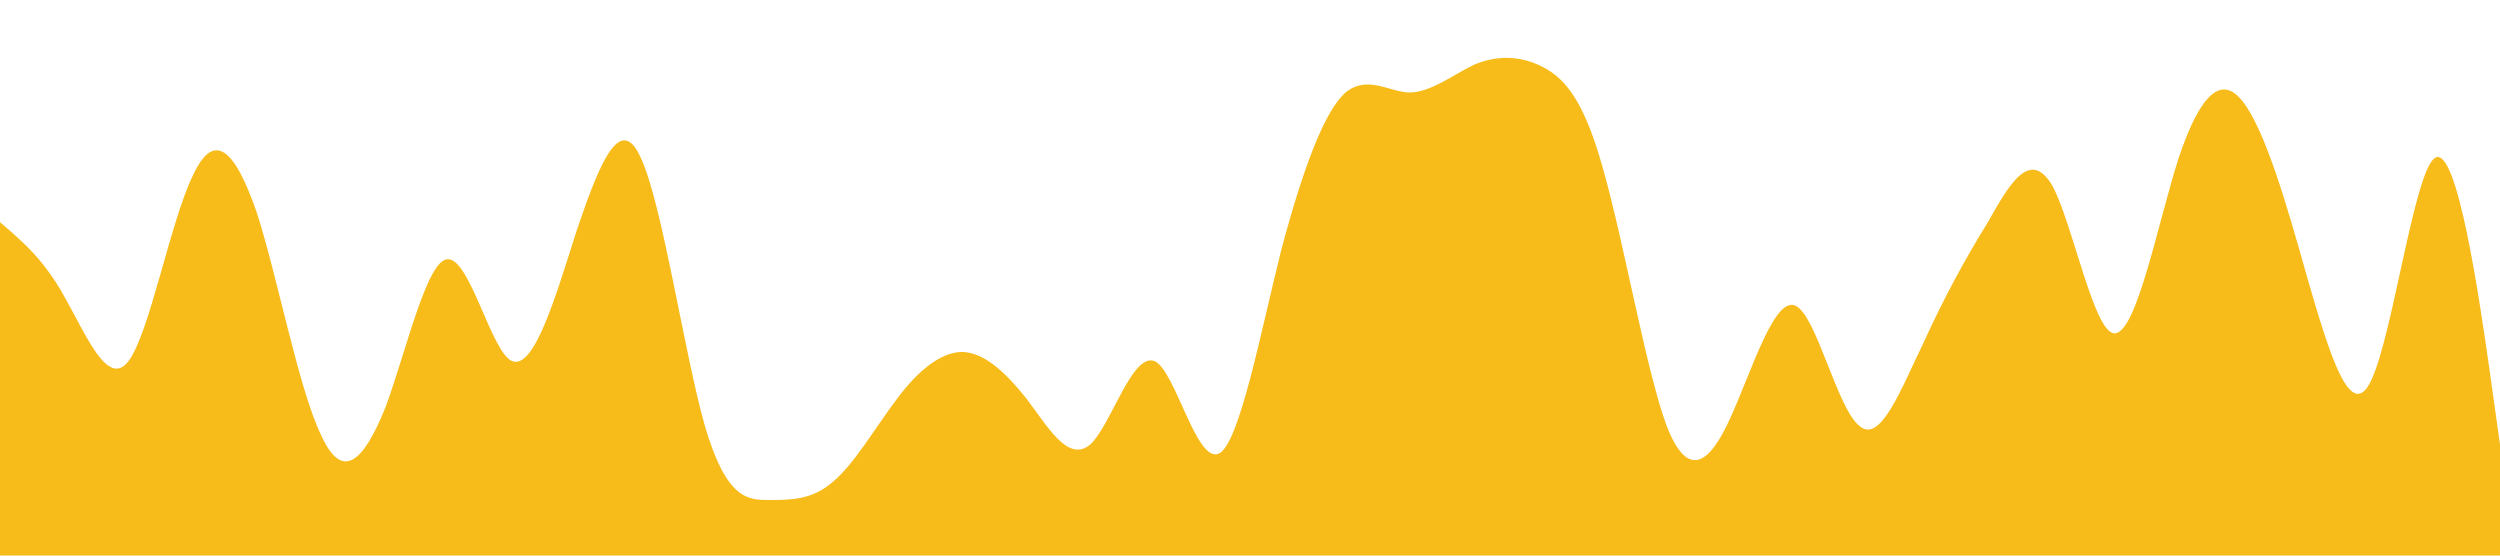 <?xml version="1.0" standalone="no"?><svg xmlns="http://www.w3.org/2000/svg" viewBox="0 0 1440 320"><path fill="#f7bc1a" fill-opacity="1" d="M0,128L6.2,133.3C12.3,139,25,149,37,170.7C49.2,192,62,224,74,208C86.2,192,98,128,111,101.3C123.1,75,135,85,148,122.7C160,160,172,224,185,250.7C196.9,277,209,267,222,234.7C233.8,203,246,149,258,149.3C270.8,149,283,203,295,208C307.7,213,320,171,332,133.3C344.6,96,357,64,369,90.7C381.5,117,394,203,406,245.3C418.5,288,431,288,443,288C455.4,288,468,288,480,277.3C492.3,267,505,245,517,229.3C529.2,213,542,203,554,202.7C566.2,203,578,213,591,229.3C603.1,245,615,267,628,256C640,245,652,203,665,208C676.9,213,689,267,702,261.3C713.8,256,726,192,738,144C750.8,96,763,64,775,53.3C787.7,43,800,53,812,53.3C824.6,53,837,43,849,37.3C861.5,32,874,32,886,37.3C898.5,43,911,53,923,96C935.4,139,948,213,960,245.3C972.3,277,985,267,997,240C1009.2,213,1022,171,1034,176C1046.2,181,1058,235,1071,245.3C1083.1,256,1095,224,1108,197.3C1120,171,1132,149,1145,128C1156.9,107,1169,85,1182,106.7C1193.8,128,1206,192,1218,192C1230.8,192,1243,128,1255,90.7C1267.7,53,1280,43,1292,58.7C1304.6,75,1317,117,1329,160C1341.5,203,1354,245,1366,218.7C1378.5,192,1391,96,1403,90.7C1415.4,85,1428,171,1434,213.3L1440,256L1440,320L1433.8,320C1427.7,320,1415,320,1403,320C1390.8,320,1378,320,1366,320C1353.8,320,1342,320,1329,320C1316.9,320,1305,320,1292,320C1280,320,1268,320,1255,320C1243.1,320,1231,320,1218,320C1206.2,320,1194,320,1182,320C1169.2,320,1157,320,1145,320C1132.3,320,1120,320,1108,320C1095.4,320,1083,320,1071,320C1058.5,320,1046,320,1034,320C1021.5,320,1009,320,997,320C984.6,320,972,320,960,320C947.7,320,935,320,923,320C910.8,320,898,320,886,320C873.8,320,862,320,849,320C836.9,320,825,320,812,320C800,320,788,320,775,320C763.1,320,751,320,738,320C726.2,320,714,320,702,320C689.2,320,677,320,665,320C652.3,320,640,320,628,320C615.4,320,603,320,591,320C578.5,320,566,320,554,320C541.5,320,529,320,517,320C504.6,320,492,320,480,320C467.7,320,455,320,443,320C430.8,320,418,320,406,320C393.8,320,382,320,369,320C356.9,320,345,320,332,320C320,320,308,320,295,320C283.1,320,271,320,258,320C246.2,320,234,320,222,320C209.2,320,197,320,185,320C172.3,320,160,320,148,320C135.4,320,123,320,111,320C98.5,320,86,320,74,320C61.5,320,49,320,37,320C24.6,320,12,320,6,320L0,320Z"></path></svg>